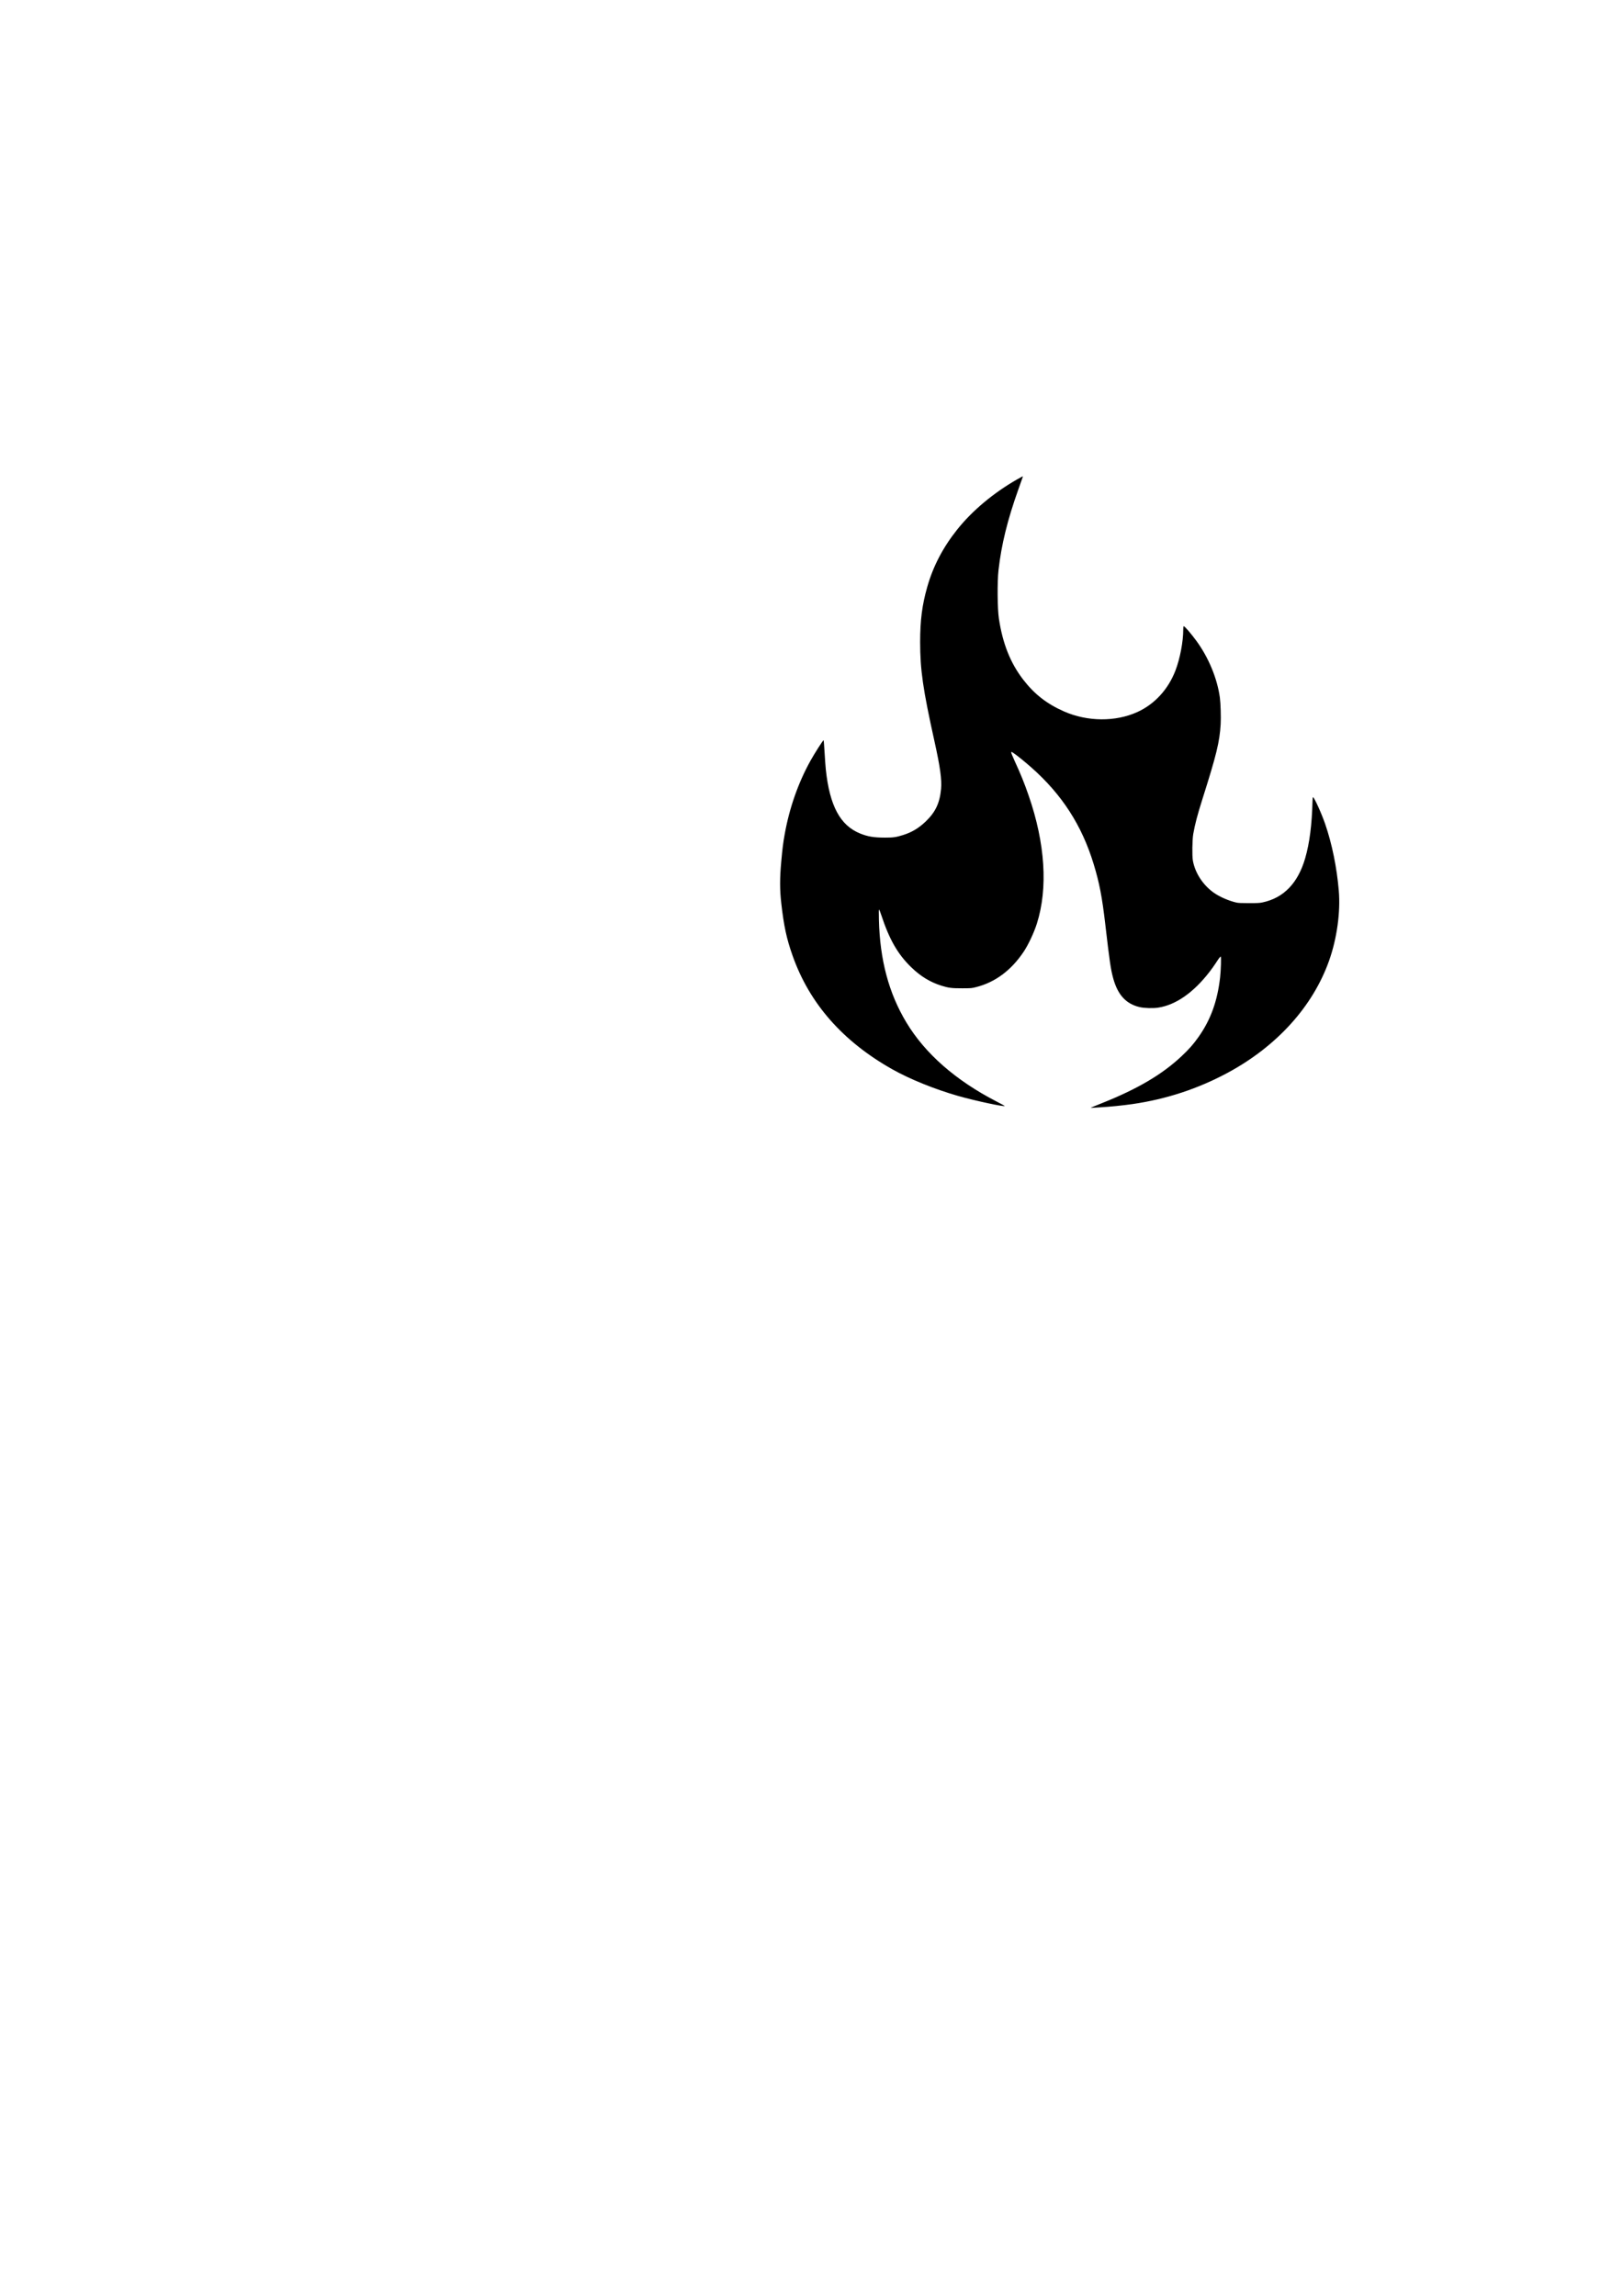 <?xml version="1.0" encoding="UTF-8" standalone="no"?>
<!-- Created with Inkscape (http://www.inkscape.org/) -->

<svg
   width="210mm"
   height="297mm"
   viewBox="0 0 210 297"
   version="1.1"
   id="svg1"
   xml:space="preserve"
   inkscape:version="1.4.2 (ebf0e940d0, 2025-05-08)"
   sodipodi:docname="heater.svg"
   xmlns:inkscape="http://www.inkscape.org/namespaces/inkscape"
   xmlns:sodipodi="http://sodipodi.sourceforge.net/DTD/sodipodi-0.dtd"
   xmlns="http://www.w3.org/2000/svg"
   xmlns:svg="http://www.w3.org/2000/svg"><sodipodi:namedview
     id="namedview1"
     pagecolor="#ffffff"
     bordercolor="#000000"
     borderopacity="0.25"
     inkscape:showpageshadow="2"
     inkscape:pageopacity="0.0"
     inkscape:pagecheckerboard="0"
     inkscape:deskcolor="#d1d1d1"
     inkscape:document-units="mm"
     inkscape:zoom="3.3763328"
     inkscape:cx="463.37257"
     inkscape:cy="222.87495"
     inkscape:window-width="3840"
     inkscape:window-height="2124"
     inkscape:window-x="0"
     inkscape:window-y="0"
     inkscape:window-maximized="1"
     inkscape:current-layer="layer1" /><defs
     id="defs1" /><g
     inkscape:label="Layer 1"
     inkscape:groupmode="layer"
     id="layer1"><path
       style="fill:#000000"
       d="m 141.154,143.298 c 0.026,-0.021 0.689,-0.295 1.474,-0.608 4.585,-1.832 7.748,-3.698 10.248,-6.046 0.969,-0.909 1.518,-1.531 2.189,-2.478 1.576,-2.224 2.449,-4.624 2.802,-7.704 0.106,-0.926 0.161,-2.713 0.083,-2.713 -0.071,0 -0.239,0.221 -0.665,0.88 -0.179,0.277 -0.534,0.773 -0.79,1.103 -2.076,2.682 -4.355,4.271 -6.631,4.622 -0.676,0.105 -1.807,0.071 -2.411,-0.071 -1.762,-0.415 -2.826,-1.577 -3.419,-3.736 -0.313,-1.141 -0.463,-2.163 -1.024,-6.999 -0.408,-3.516 -0.762,-5.346 -1.504,-7.778 -1.53,-5.014 -4.101,-8.993 -8.08,-12.505 -0.876,-0.773 -1.95,-1.637 -2.335,-1.878 -0.222,-0.139 -0.236,-0.142 -0.251,-0.05 -0.009,0.053 0.19,0.546 0.442,1.095 0.809,1.763 1.238,2.82 1.814,4.479 2.143,6.171 2.518,11.984 1.068,16.565 -0.376,1.189 -1.118,2.765 -1.729,3.673 -1.608,2.391 -3.677,3.926 -6.125,4.546 -0.591,0.15 -0.62,0.152 -1.798,0.156 -1.358,0.004 -1.788,-0.05 -2.701,-0.337 -1.465,-0.461 -2.697,-1.214 -3.907,-2.386 -1.736,-1.683 -2.828,-3.582 -3.863,-6.718 -0.128,-0.388 -0.259,-0.721 -0.291,-0.74 -0.043,-0.025 -0.05,0.31 -0.026,1.306 0.123,5.187 1.272,9.496 3.539,13.272 2.433,4.053 6.391,7.522 11.708,10.263 0.533,0.275 0.991,0.522 1.019,0.55 0.203,0.202 -3.835,-0.659 -6.012,-1.282 -3.034,-0.868 -6.272,-2.179 -8.538,-3.458 -6.419,-3.625 -10.705,-8.51 -12.887,-14.691 -0.785,-2.222 -1.13,-3.828 -1.467,-6.818 -0.194,-1.725 -0.195,-3.186 -0.003,-5.306 0.162,-1.786 0.241,-2.416 0.448,-3.577 0.605,-3.392 1.758,-6.68 3.338,-9.518 0.55,-0.988 1.616,-2.654 1.698,-2.654 0.02,0 0.075,0.697 0.124,1.548 0.048,0.852 0.123,1.873 0.165,2.269 0.499,4.672 1.856,7.203 4.422,8.246 1.001,0.407 1.759,0.534 3.219,0.538 1.08,0.003 1.443,-0.049 2.352,-0.333 1.126,-0.353 2.007,-0.877 2.898,-1.723 1.285,-1.221 1.848,-2.403 2.018,-4.239 0.111,-1.2 -0.116,-2.841 -0.851,-6.154 -1.495,-6.74 -1.856,-9.24 -1.856,-12.852 -6e-5,-2.822 0.254,-4.791 0.92,-7.131 0.762,-2.677 2.028,-5.103 3.871,-7.416 1.945,-2.441 4.686,-4.737 7.746,-6.489 0.525,-0.301 0.764,-0.422 0.764,-0.386 0,0.007 -0.262,0.746 -0.582,1.643 -1.419,3.975 -2.209,7.184 -2.58,10.49 -0.172,1.53 -0.143,4.969 0.053,6.266 0.488,3.235 1.491,5.749 3.152,7.898 1.455,1.883 3.058,3.129 5.285,4.109 3.016,1.326 6.654,1.354 9.475,0.072 2.238,-1.017 4.002,-2.941 4.934,-5.381 0.59,-1.545 1.005,-3.727 1.005,-5.289 0,-0.335 0.015,-0.425 0.072,-0.425 0.125,0 0.904,0.902 1.617,1.873 1.586,2.158 2.714,4.88 3.049,7.356 0.1,0.738 0.155,2.582 0.103,3.438 -0.141,2.324 -0.525,3.897 -2.373,9.732 -0.635,2.005 -0.961,3.248 -1.173,4.469 -0.13,0.751 -0.16,2.808 -0.05,3.439 0.284,1.623 1.342,3.227 2.777,4.21 0.76,0.521 1.924,1.018 2.882,1.232 0.223,0.05 0.659,0.068 1.605,0.068 1.085,-2.8e-4 1.371,-0.015 1.733,-0.091 2.742,-0.573 4.595,-2.485 5.532,-5.706 0.572,-1.967 0.877,-4.35 0.954,-7.454 0.007,-0.268 0.032,-0.455 0.062,-0.452 0.158,0.011 1.102,2.088 1.576,3.467 0.882,2.564 1.508,5.629 1.76,8.624 0.233,2.768 -0.237,6.175 -1.248,9.034 -2.1,5.941 -6.766,11.099 -13.141,14.53 -3.838,2.065 -7.929,3.409 -12.313,4.044 -1.218,0.176 -2.988,0.355 -4.102,0.413 -0.533,0.028 -1.047,0.06 -1.142,0.072 -0.096,0.012 -0.153,0.004 -0.127,-0.017 z"
       id="path1" /></g></svg>
